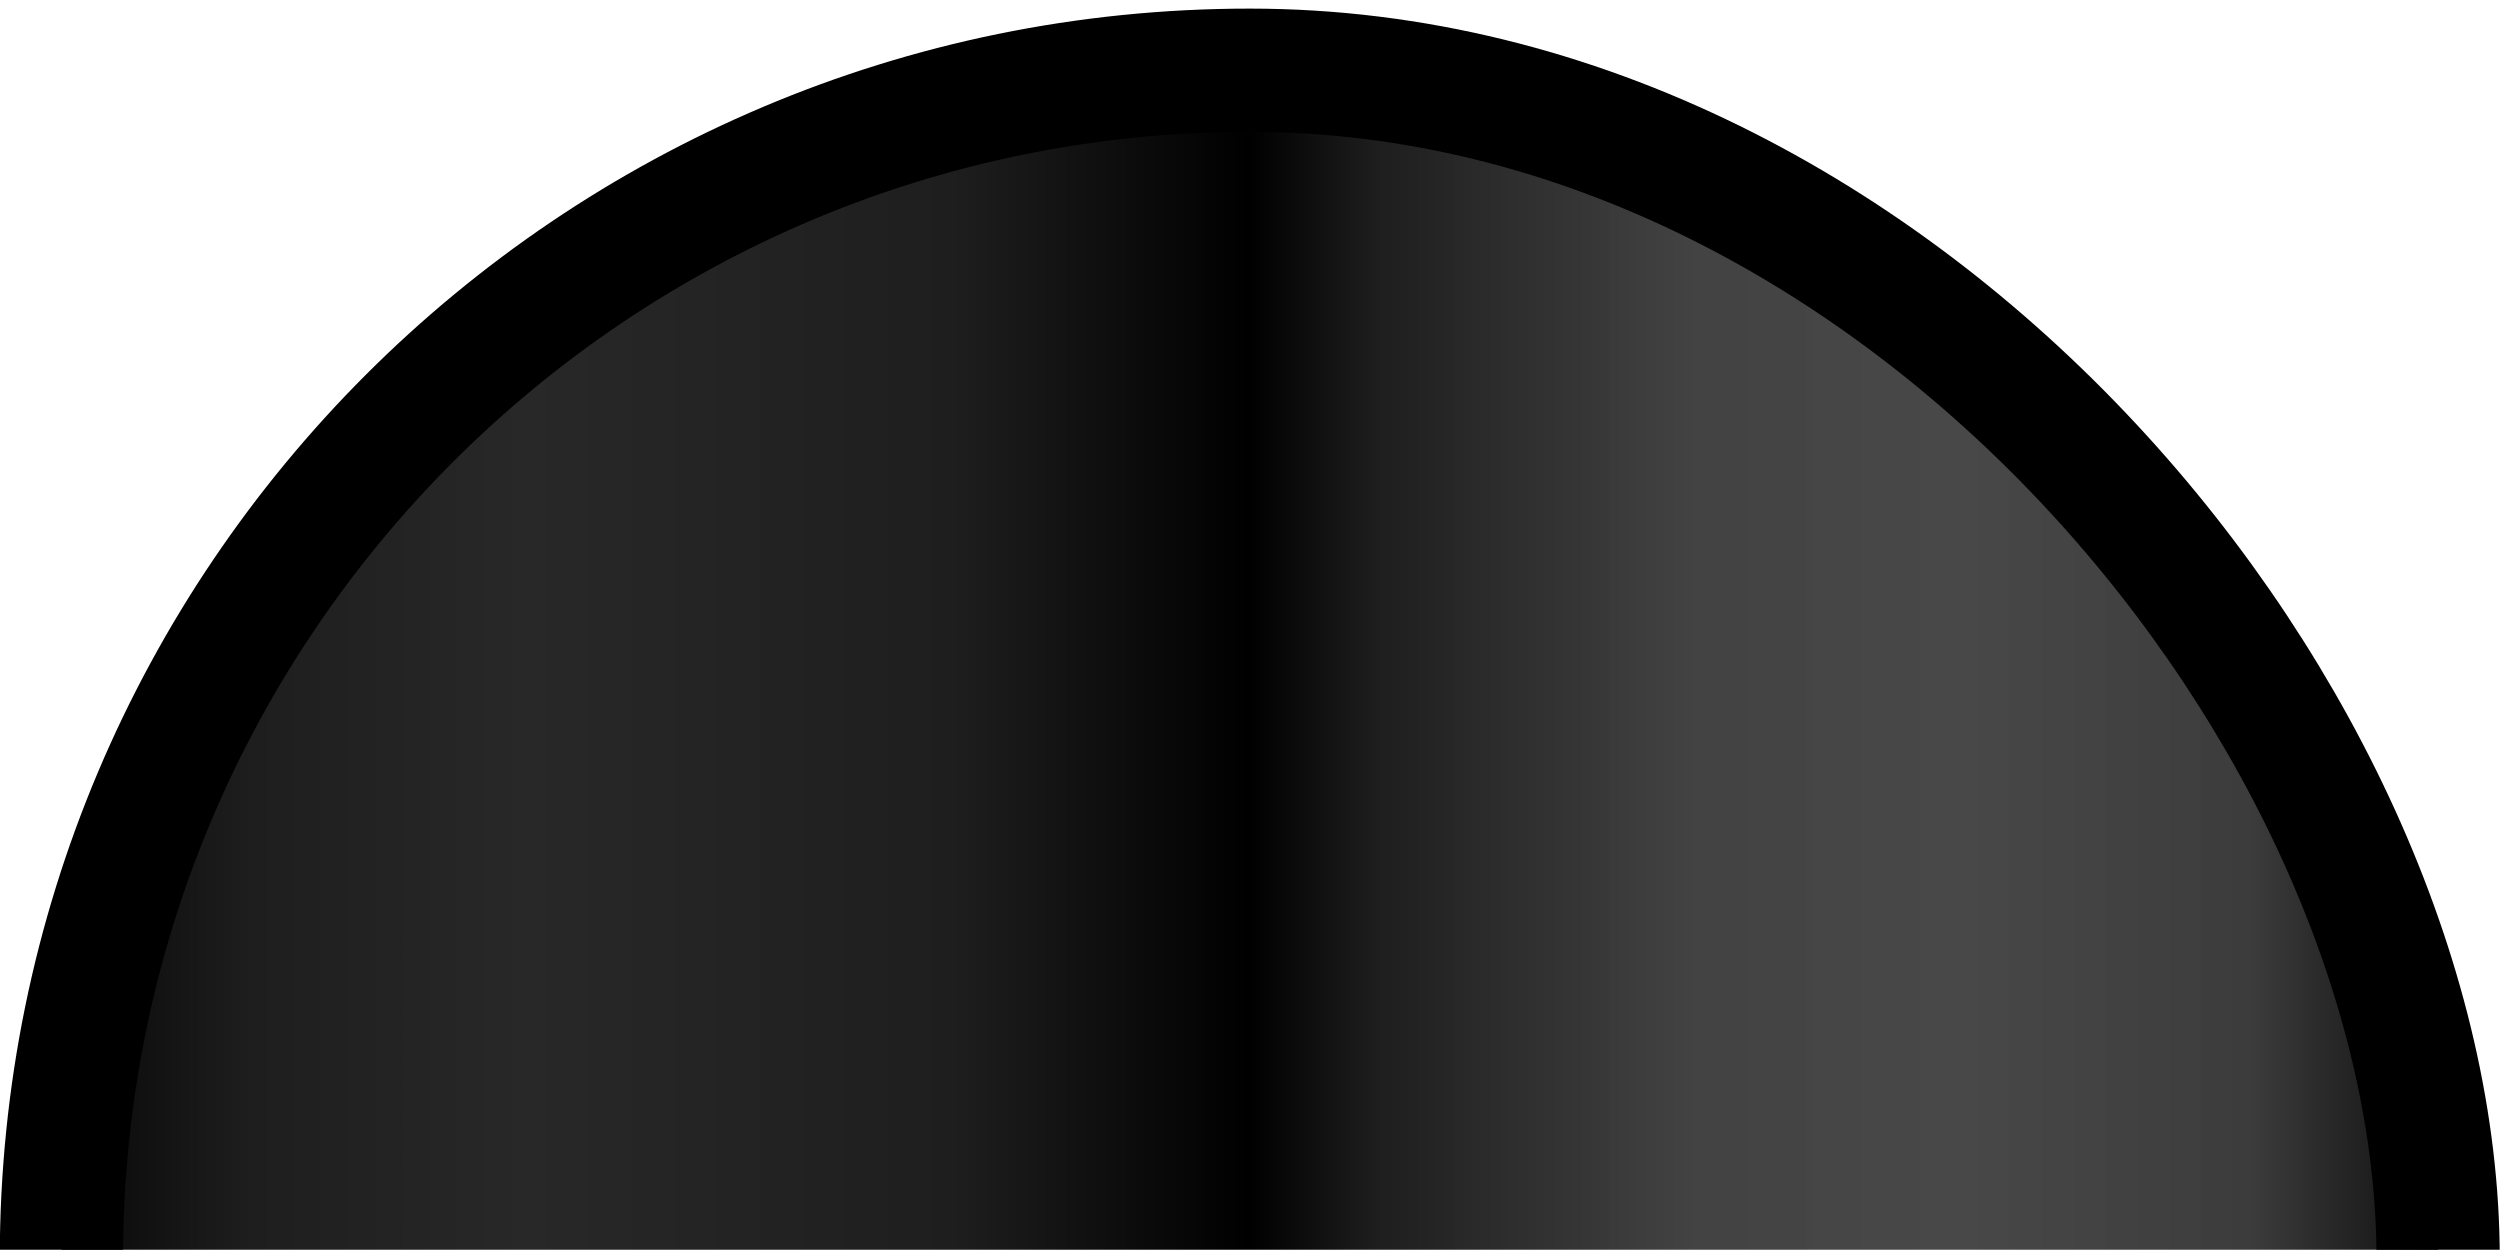 <?xml version="1.0" encoding="UTF-8" standalone="no"?>
<!-- Created with Inkscape (http://www.inkscape.org/) -->

<svg
   xmlns:dc="http://purl.org/dc/elements/1.1/"
   xmlns:cc="http://creativecommons.org/ns#"
   xmlns:rdf="http://www.w3.org/1999/02/22-rdf-syntax-ns#"
   xmlns:svg="http://www.w3.org/2000/svg"
   xmlns="http://www.w3.org/2000/svg"
   xmlns:xlink="http://www.w3.org/1999/xlink"
   xmlns:sodipodi="http://sodipodi.sourceforge.net/DTD/sodipodi-0.dtd"
   xmlns:inkscape="http://www.inkscape.org/namespaces/inkscape"
   width="5.375mm"
   height="2.687mm"
   viewBox="0 0 5.375 2.687"
   version="1.1"
   id="svg8"
   inkscape:version="0.92.4 (5da689c313, 2019-01-14)"
   sodipodi:docname="faderPathTop.svg">
  <defs
     id="defs2">
    <linearGradient
       inkscape:collect="always"
       id="linearGradient835">
      <stop
         style="stop-color:#000000;stop-opacity:1"
         offset="0"
         id="stop831" />
      <stop
         id="stop847"
         offset="0.101"
         style="stop-color:#1e1e1e;stop-opacity:1" />
      <stop
         style="stop-color:#282828;stop-opacity:1"
         offset="0.21"
         id="stop863" />
      <stop
         style="stop-color:#1e1e1e;stop-opacity:1"
         offset="0.381"
         id="stop849" />
      <stop
         id="stop839"
         offset="0.5"
         style="stop-color:#000000;stop-opacity:1" />
      <stop
         style="stop-color:#1e1e1e;stop-opacity:1"
         offset="0.551"
         id="stop841" />
      <stop
         id="stop867"
         offset="0.677"
         style="stop-color:#414141;stop-opacity:0.992" />
      <stop
         style="stop-color:#464646;stop-opacity:0.988"
         offset="0.783"
         id="stop865" />
      <stop
         id="stop843"
         offset="0.9"
         style="stop-color:#3c3c3c;stop-opacity:1" />
      <stop
         style="stop-color:#000000;stop-opacity:1"
         offset="1"
         id="stop833" />
    </linearGradient>
    <linearGradient
       inkscape:collect="always"
       xlink:href="#linearGradient835"
       id="linearGradient861"
       gradientUnits="userSpaceOnUse"
       x1="48.4"
       y1="27.448"
       x2="53.775"
       y2="27.448"
       gradientTransform="translate(-7.749,129.256)" />
  </defs>
  <sodipodi:namedview
     id="base"
     pagecolor="#ffffff"
     bordercolor="#666666"
     borderopacity="1.0"
     inkscape:pageopacity="0.0"
     inkscape:pageshadow="2"
     inkscape:zoom="22.4"
     inkscape:cx="14.710816"
     inkscape:cy="3.7655056"
     inkscape:document-units="mm"
     inkscape:current-layer="layer1"
     showgrid="false"
     inkscape:window-width="1920"
     inkscape:window-height="1001"
     inkscape:window-x="-9"
     inkscape:window-y="-9"
     inkscape:window-maximized="1"
     fit-margin-top="0"
     fit-margin-left="0"
     fit-margin-right="0"
     fit-margin-bottom="0" />
  <g
     inkscape:label="Layer 1"
     inkscape:groupmode="layer"
     id="layer1"
     transform="translate(-40.652,-107.165)">
    <rect
       style="fill:url(#linearGradient861);fill-opacity:1;stroke:#000000;stroke-width:0.265;stroke-opacity:1"
       id="rect21"
       width="5.11"
       height="98.776"
       x="40.784"
       y="107.316"
       ry="2.555" />
  </g>
</svg>
